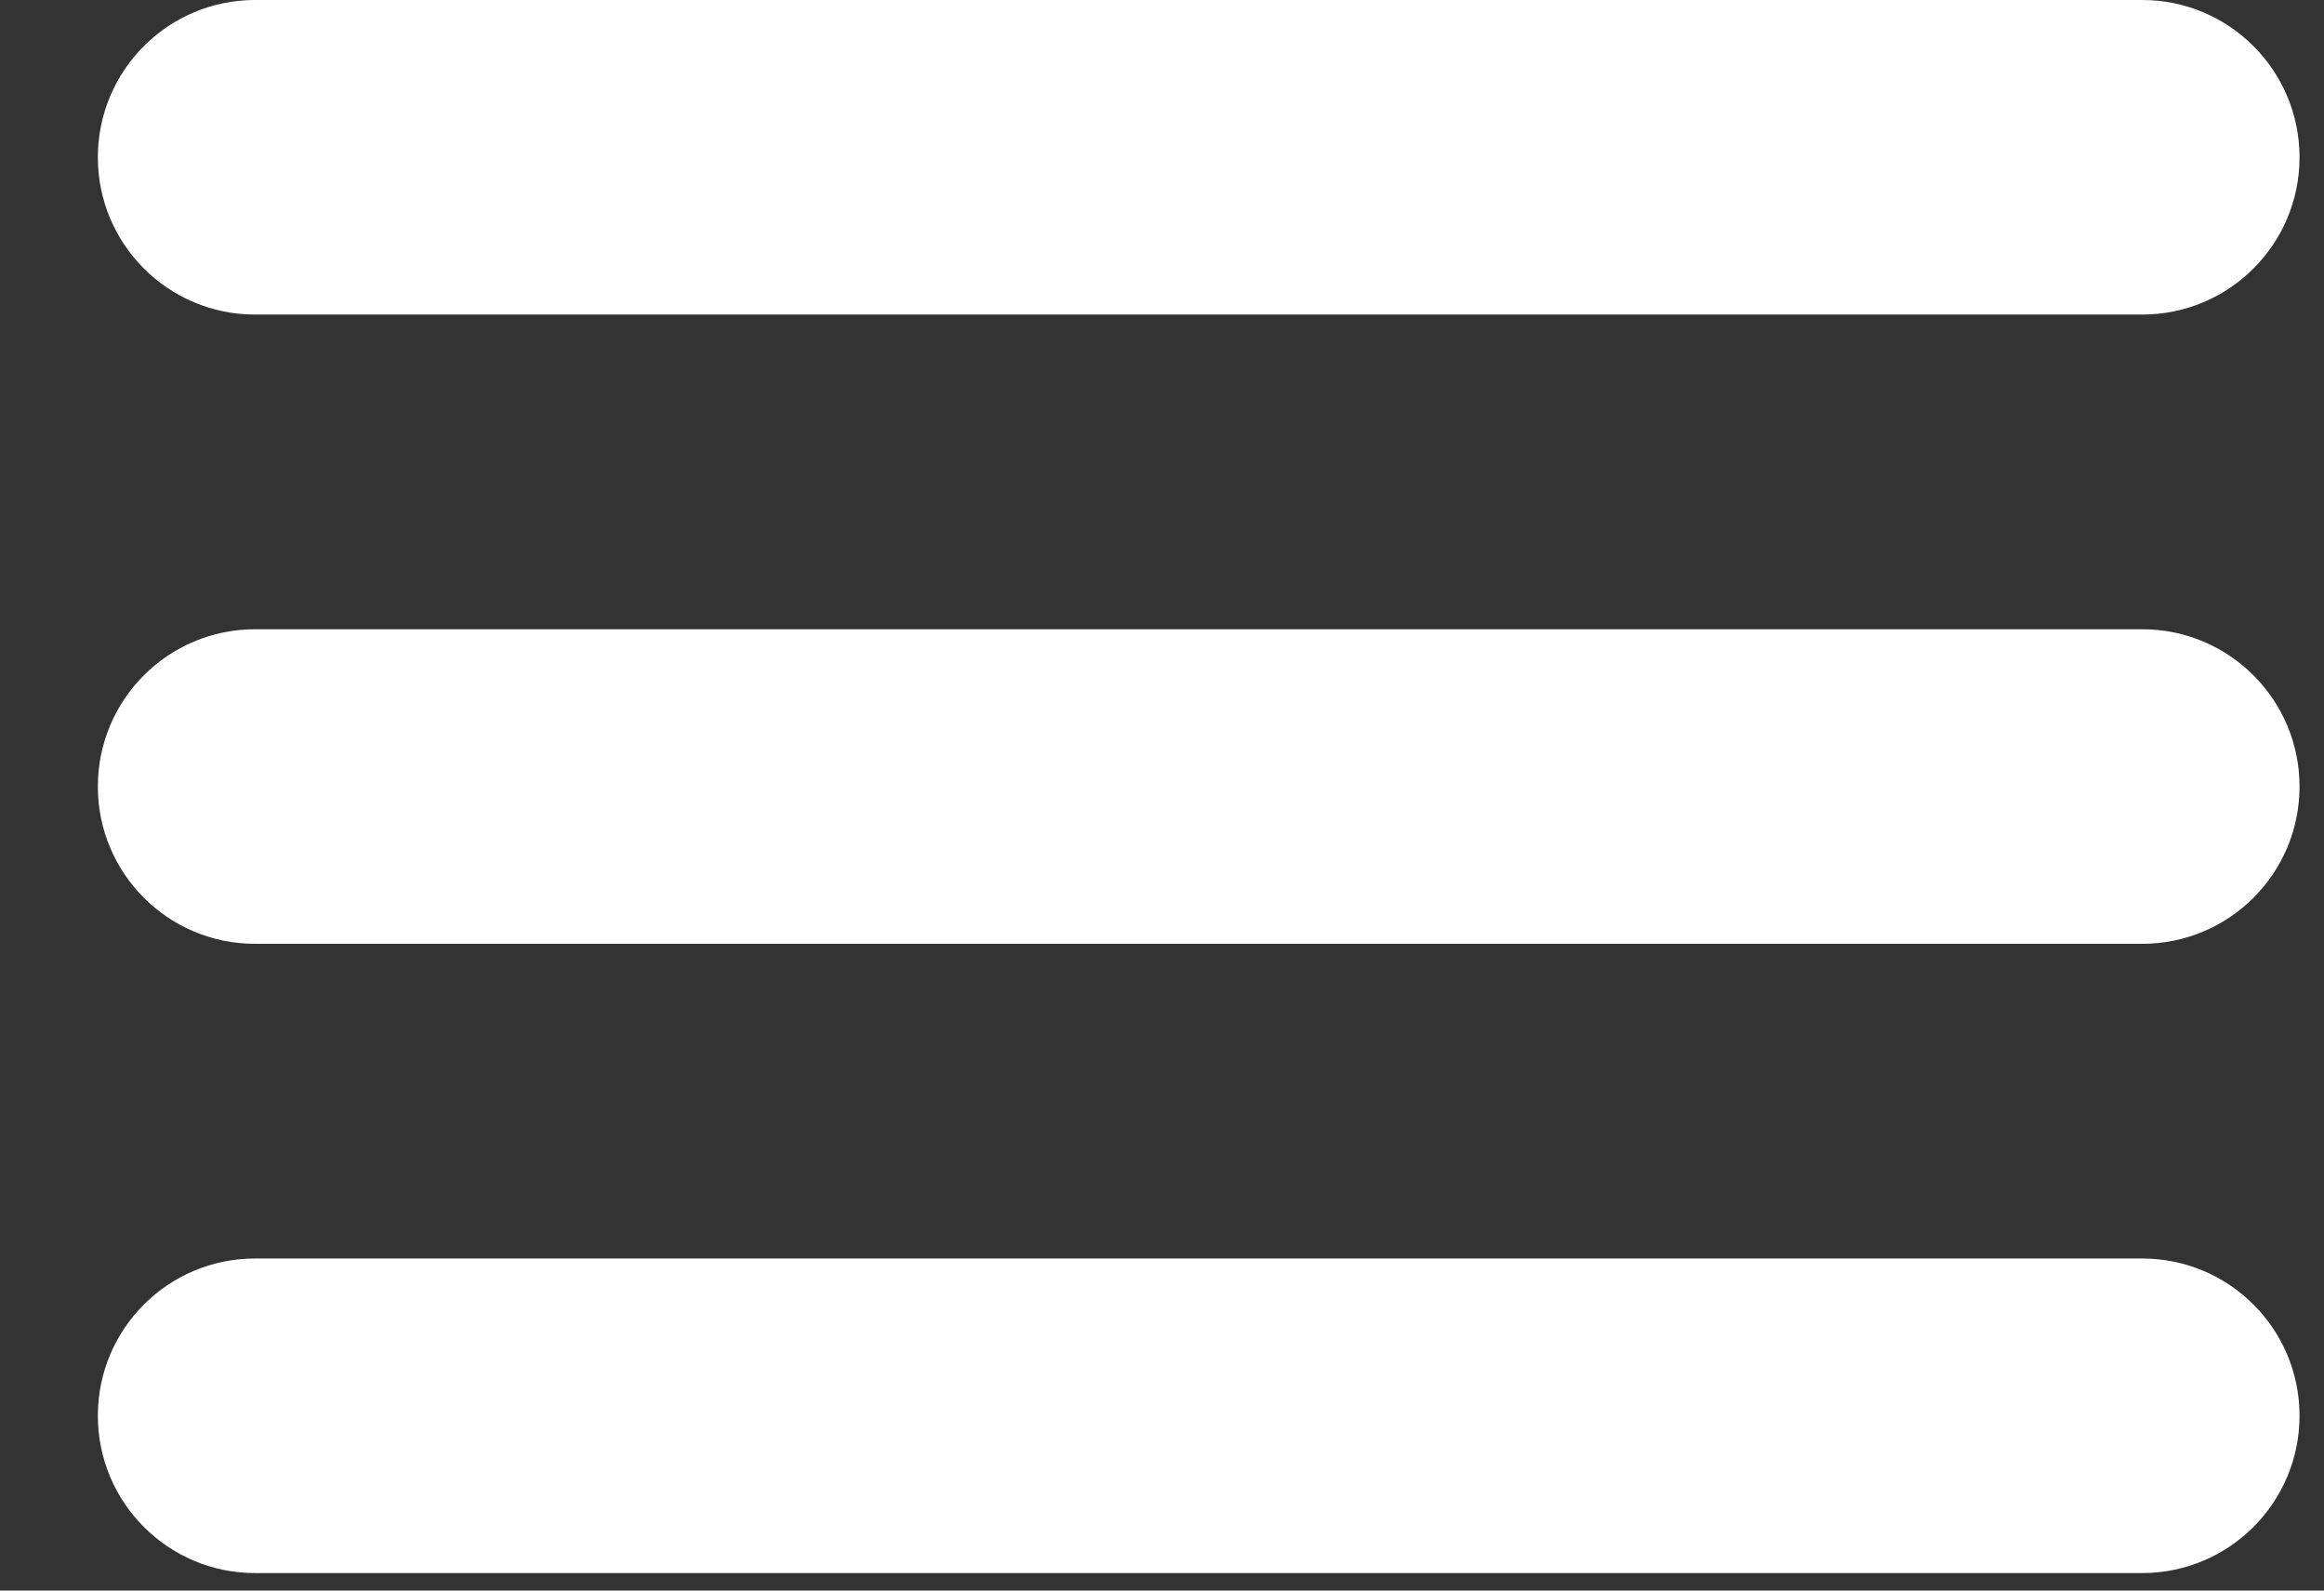 <svg width="19" height="13" viewBox="0 0 19 13" fill="none" xmlns="http://www.w3.org/2000/svg">
<rect x="0" y="0" width="19" height="13" fill="#333333" stroke="none"/>
<path d="M0.8 11.571C0.8 12.281 1.375 12.857 2.085 12.857H17.514C18.224 12.857 18.8 12.281 18.8 11.571V11.571C18.8 10.861 18.224 10.286 17.514 10.286H2.085C1.375 10.286 0.8 10.861 0.8 11.571V11.571ZM2.085 0C1.375 0 0.8 0.576 0.8 1.286V1.286C0.8 1.996 1.375 2.571 2.085 2.571H17.514C18.224 2.571 18.8 1.996 18.8 1.286V1.286C18.8 0.576 18.224 0 17.514 0H2.085ZM0.8 6.429C0.8 7.139 1.375 7.714 2.085 7.714H17.514C18.224 7.714 18.8 7.139 18.8 6.429V6.429C18.8 5.718 18.224 5.143 17.514 5.143H2.085C1.375 5.143 0.8 5.718 0.8 6.429V6.429Z" fill="white"/>
</svg>
